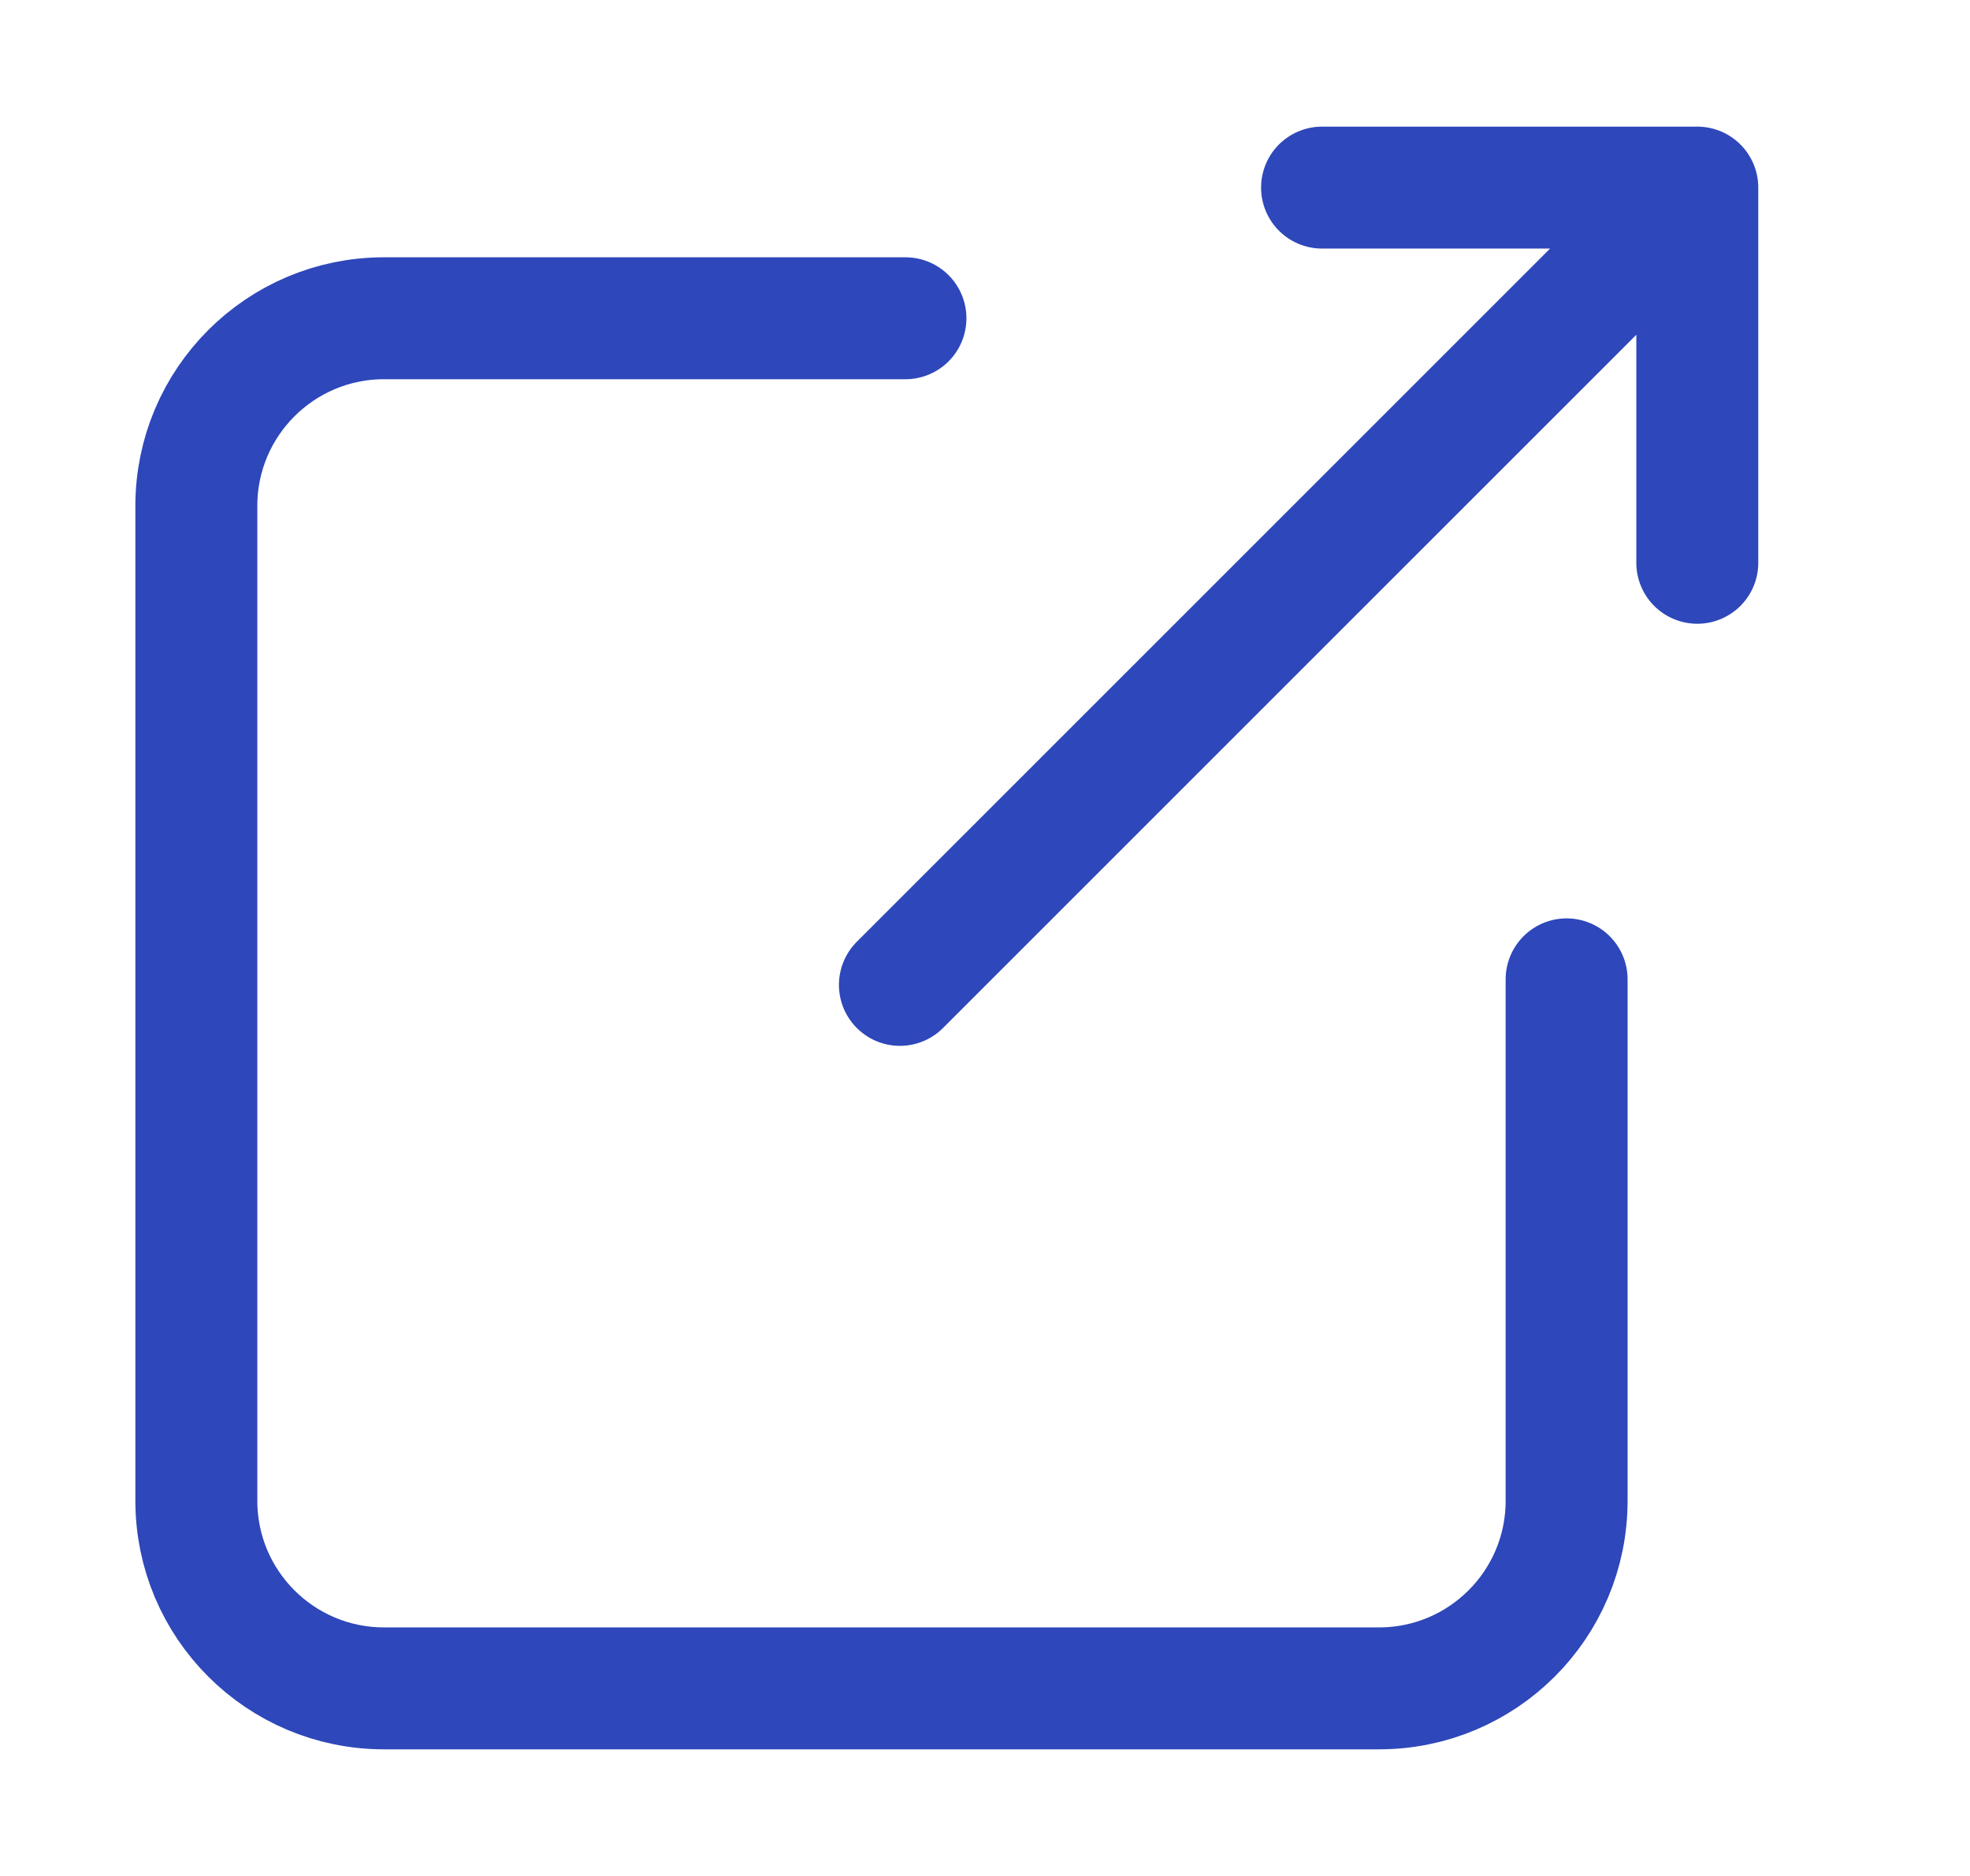 <svg width="21" height="20" viewBox="0 0 21 20" fill="none" xmlns="http://www.w3.org/2000/svg">
<g clip-path="url(#clip0_2935_20886)">
<path d="M16.7 10.441V16C16.7 17.105 15.805 18 14.7 18H4.093C2.989 18 2.093 17.105 2.093 16V5.393C2.093 4.289 2.989 3.393 4.093 3.393H9.652" stroke="#2E47BA" stroke-width="1.3" stroke-miterlimit="10" stroke-linecap="round" stroke-linejoin="round"/>
<path d="M9.593 10.5L18.093 2M18.093 2V6M18.093 2H14.093" stroke="#2E47BA" stroke-width="1.3" stroke-miterlimit="10" stroke-linecap="round" stroke-linejoin="round"/>
</g>
<defs>
<clipPath id="clip0_2935_20886">
<rect width="20" height="20" fill="white" transform="translate(0.093)"/>
</clipPath>
</defs>
</svg>
